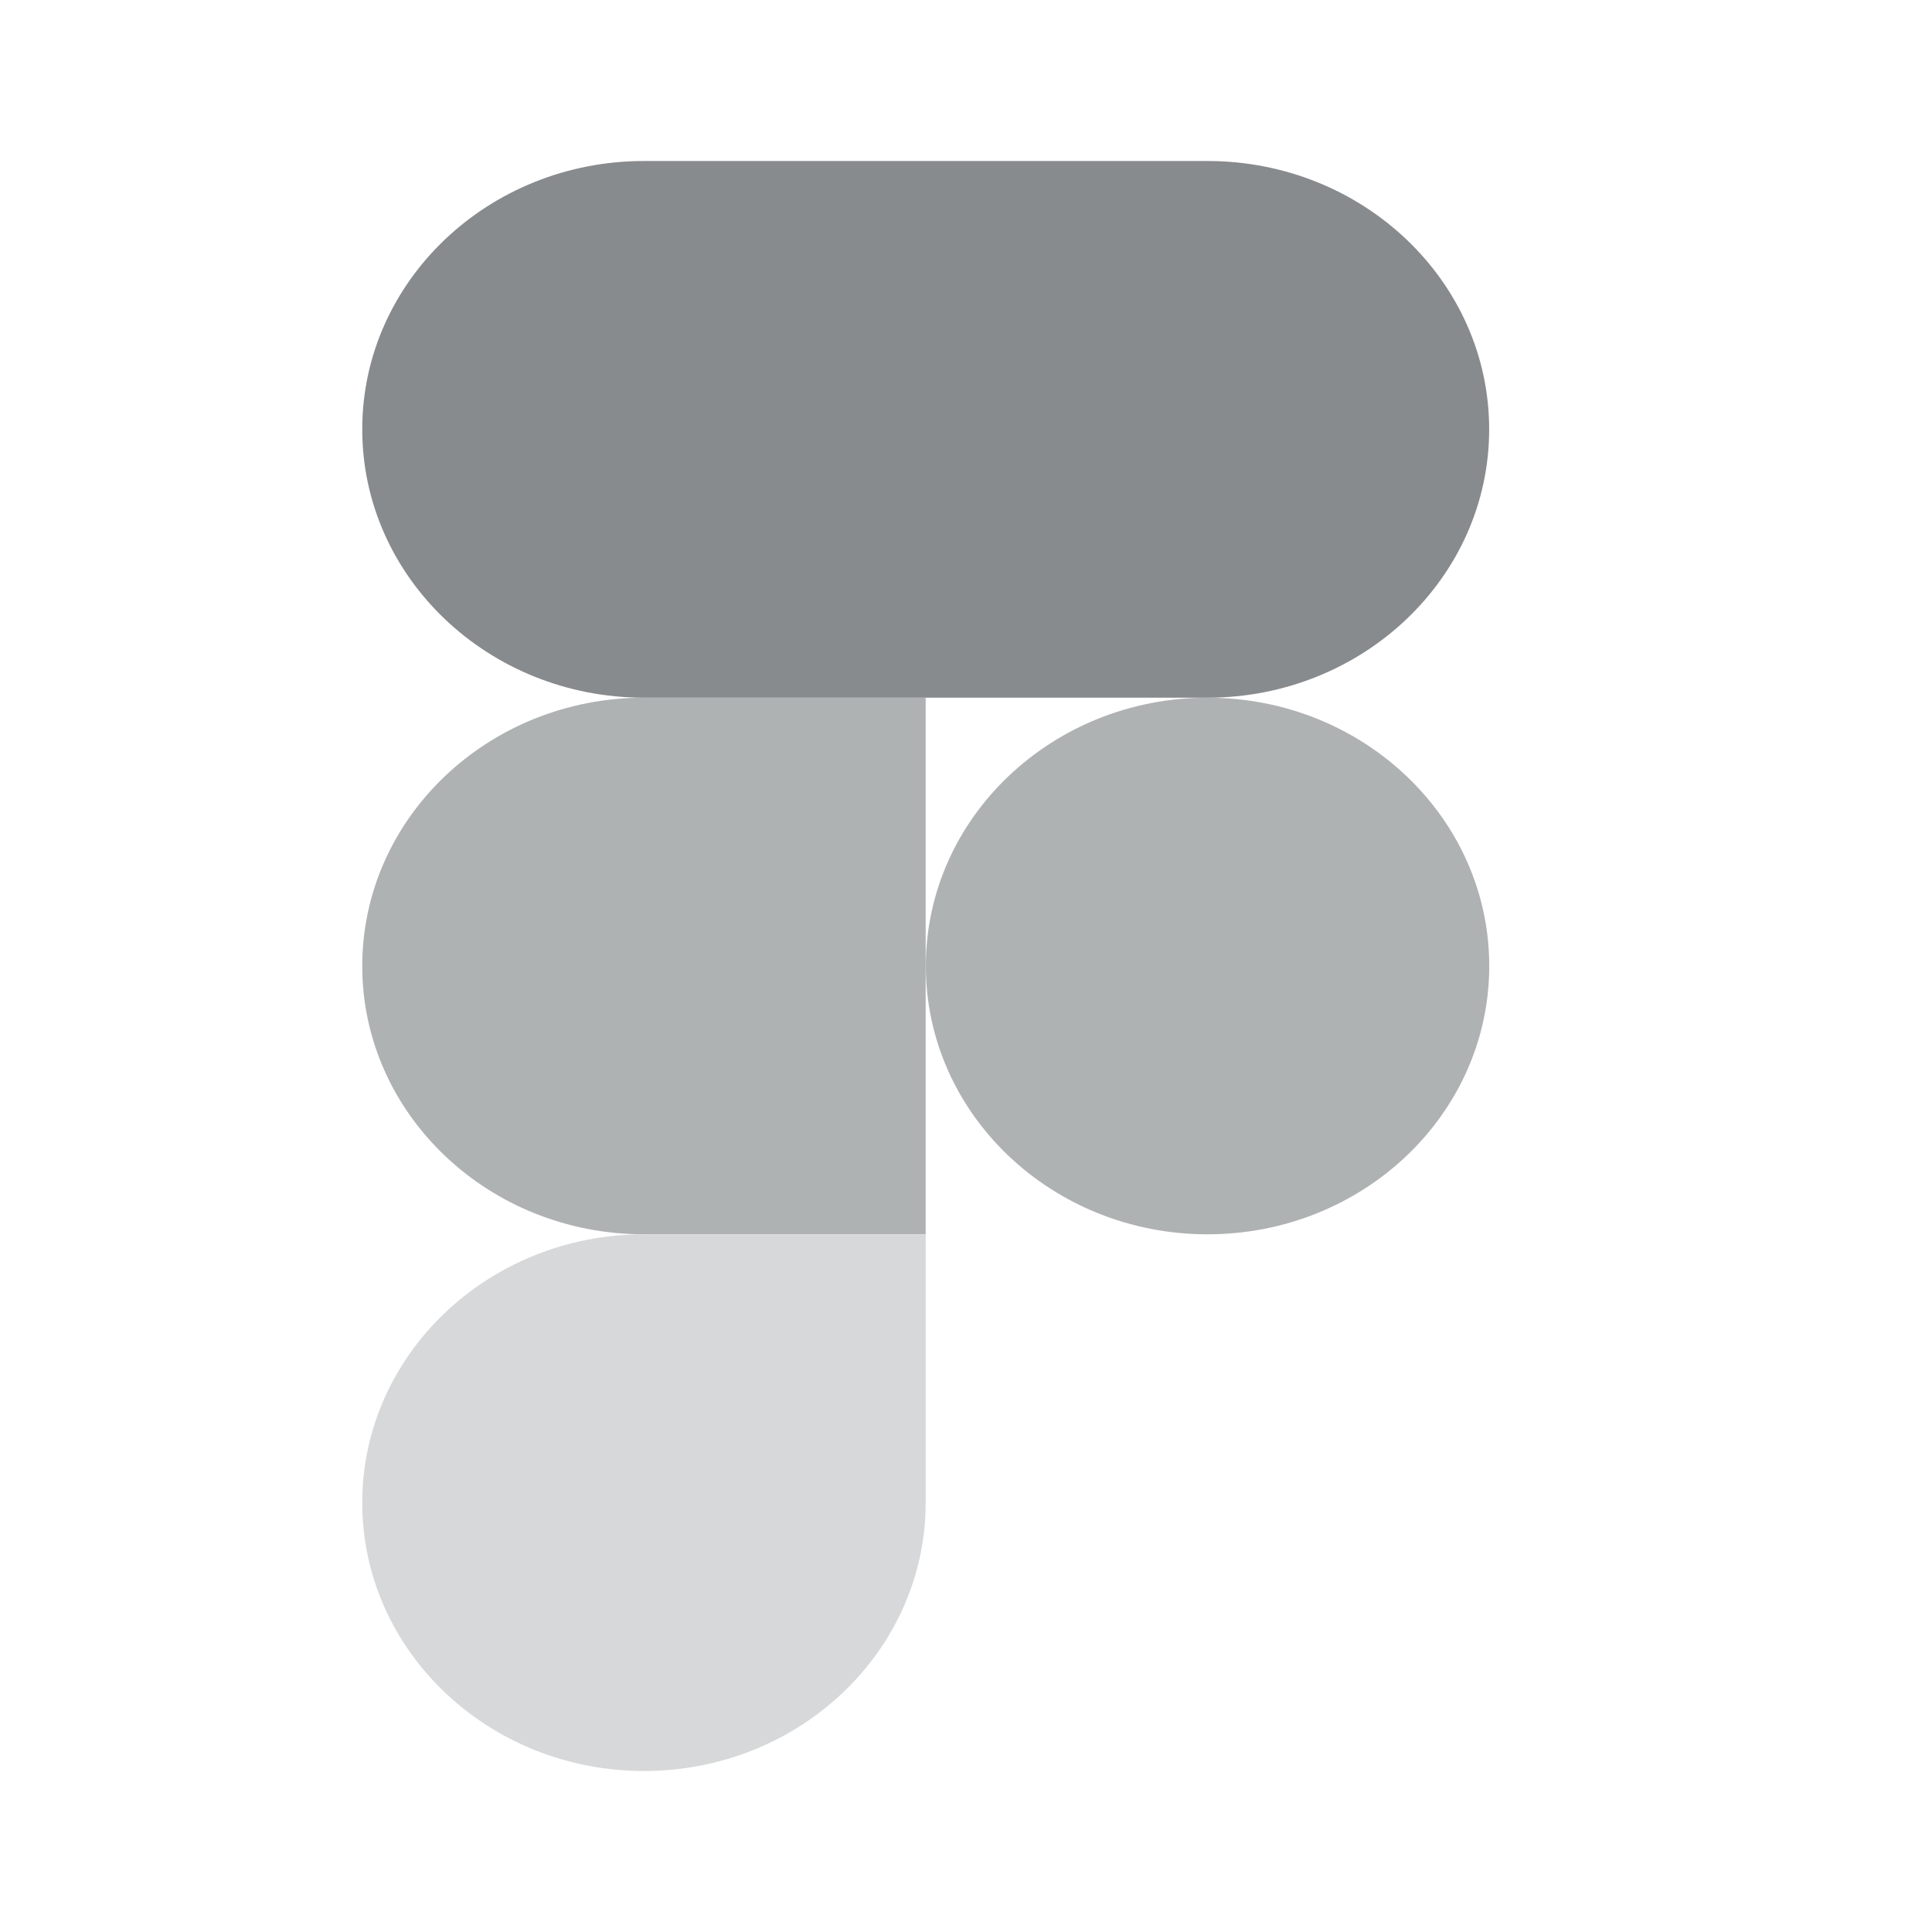 <svg width="24" height="24" viewBox="0 0 24 24" fill="none" xmlns="http://www.w3.org/2000/svg">
<path d="M4.5 12C4.5 10.16 6.068 8.667 8 8.667H11.499V15.333H8C6.068 15.333 4.5 13.84 4.5 12Z" fill="#AFB2B3"/>
<path d="M18.5 12C18.5 13.84 16.932 15.333 15 15.333C13.069 15.333 11.501 13.84 11.501 12C11.501 10.16 13.069 8.667 15 8.667C16.932 8.667 18.5 10.16 18.5 12Z" fill="#AFB2B3"/>
<path d="M8 22C9.931 22 11.499 20.507 11.499 18.667V15.333H8C6.068 15.333 4.5 16.827 4.5 18.667C4.5 20.507 6.068 22 8 22Z" fill="#D7D8D9"/>
<path d="M8 2C6.068 2 4.5 3.493 4.5 5.333C4.5 7.173 6.068 8.667 8 8.667H14.999C16.931 8.667 18.499 7.173 18.499 5.333C18.499 3.493 16.931 2 14.999 2H8Z" fill="#888B8E"/>
</svg>
